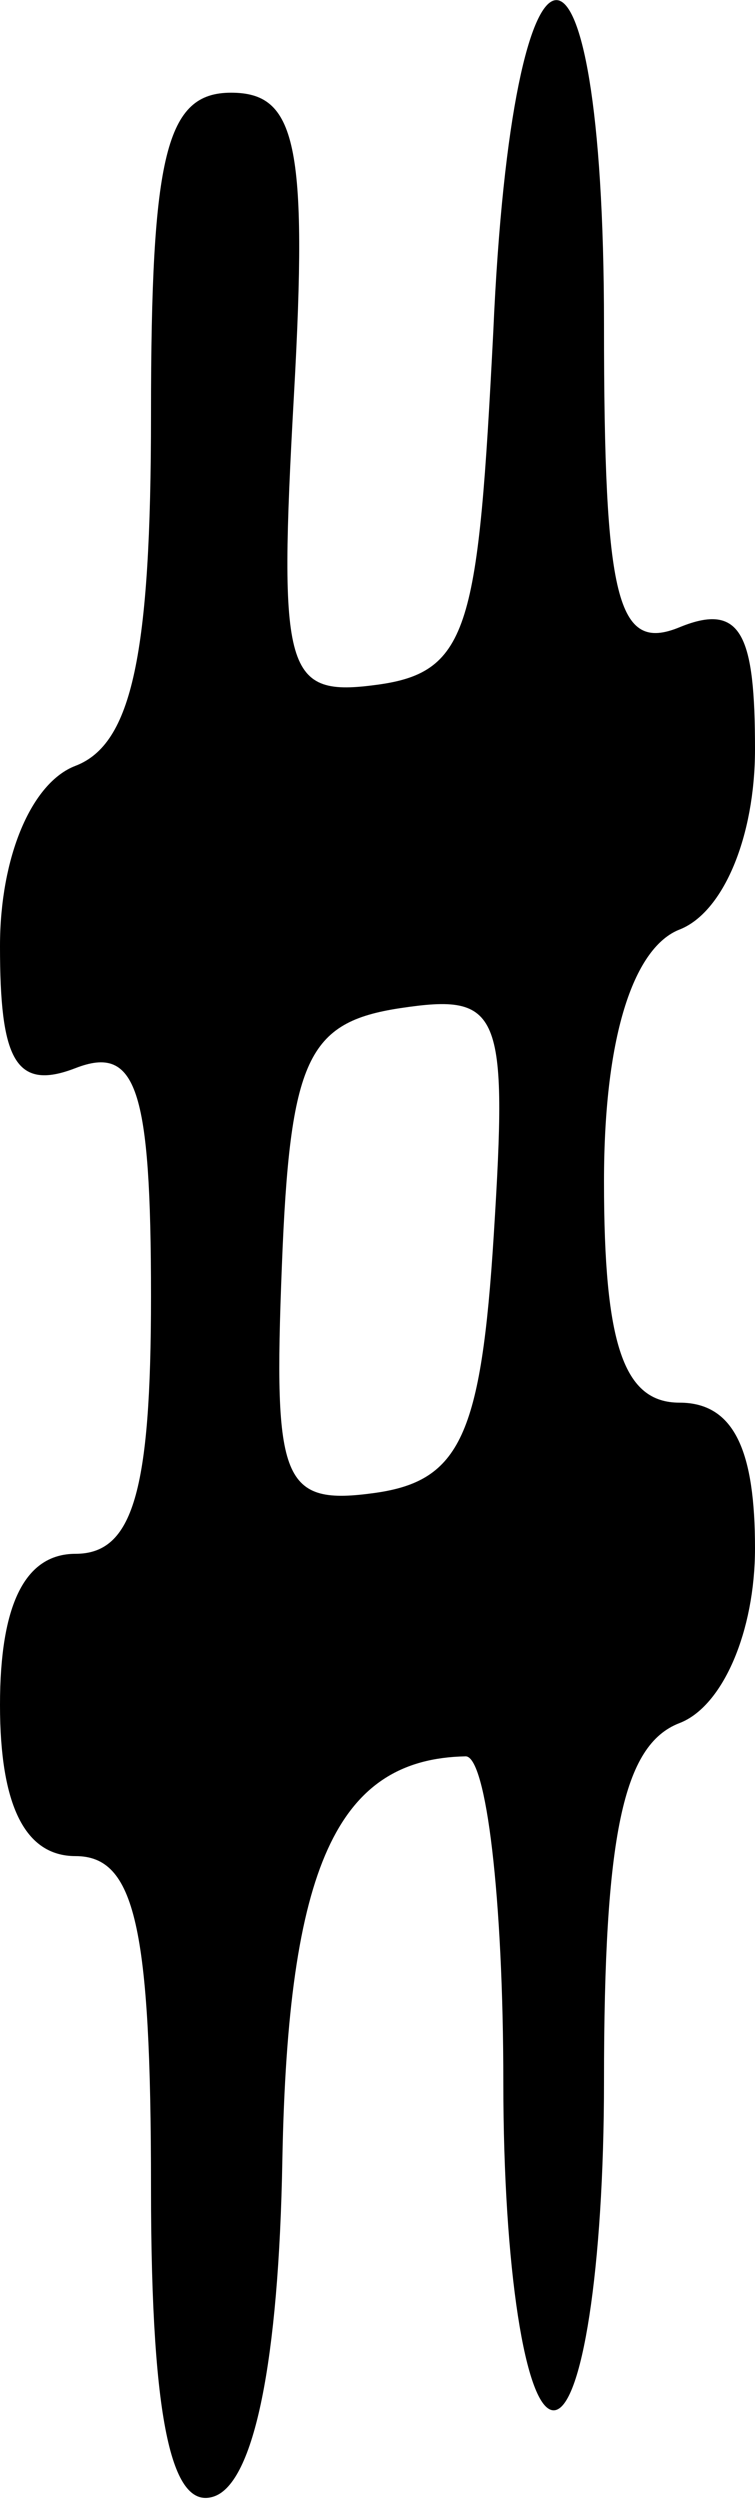 <svg xmlns="http://www.w3.org/2000/svg" viewBox="0 0 15 49.62"><title>Sharp</title><g id="レイヤー_2" data-name="レイヤー 2"><g id="svg2"><path id="path4277" d="M3,43.42c0-5.19-.32-6.58-1.5-6.58q-1.5,0-1.5-3t1.5-3c1.14,0,1.5-1.23,1.5-5.11,0-4.13-.29-5-1.5-4.53S0,21,0,18.78C0,17,.63,15.53,1.5,15.2,2.62,14.77,3,13,3,8.23c0-5.17.3-6.39,1.59-6.39s1.53,1,1.25,6c-.31,5.56-.18,6,1.66,5.75s2-1.17,2.3-7c.38-8.7,2.2-8.82,2.2-.14,0,5.46.26,6.51,1.5,6s1.5.17,1.5,2.42c0,1.74-.63,3.24-1.5,3.58s-1.5,2-1.5,5c0,3.24.39,4.39,1.5,4.39s1.5,1,1.5,2.89c0,1.65-.64,3.14-1.5,3.47-1.12.43-1.5,2.22-1.5,7.11,0,3.69-.44,6.53-1,6.53s-1-2.83-1-6.5-.34-6.49-.75-6.48c-2.56.05-3.53,2.2-3.64,8-.07,4-.56,6.42-1.36,6.69S3,48.25,3,43.42ZM9.81,24.51c.28-4.46.14-4.8-1.86-4.5-1.84.28-2.19,1-2.35,5.12-.17,4.3,0,4.76,1.86,4.5,1.68-.24,2.1-1.14,2.35-5.12Z"/></g></g></svg>